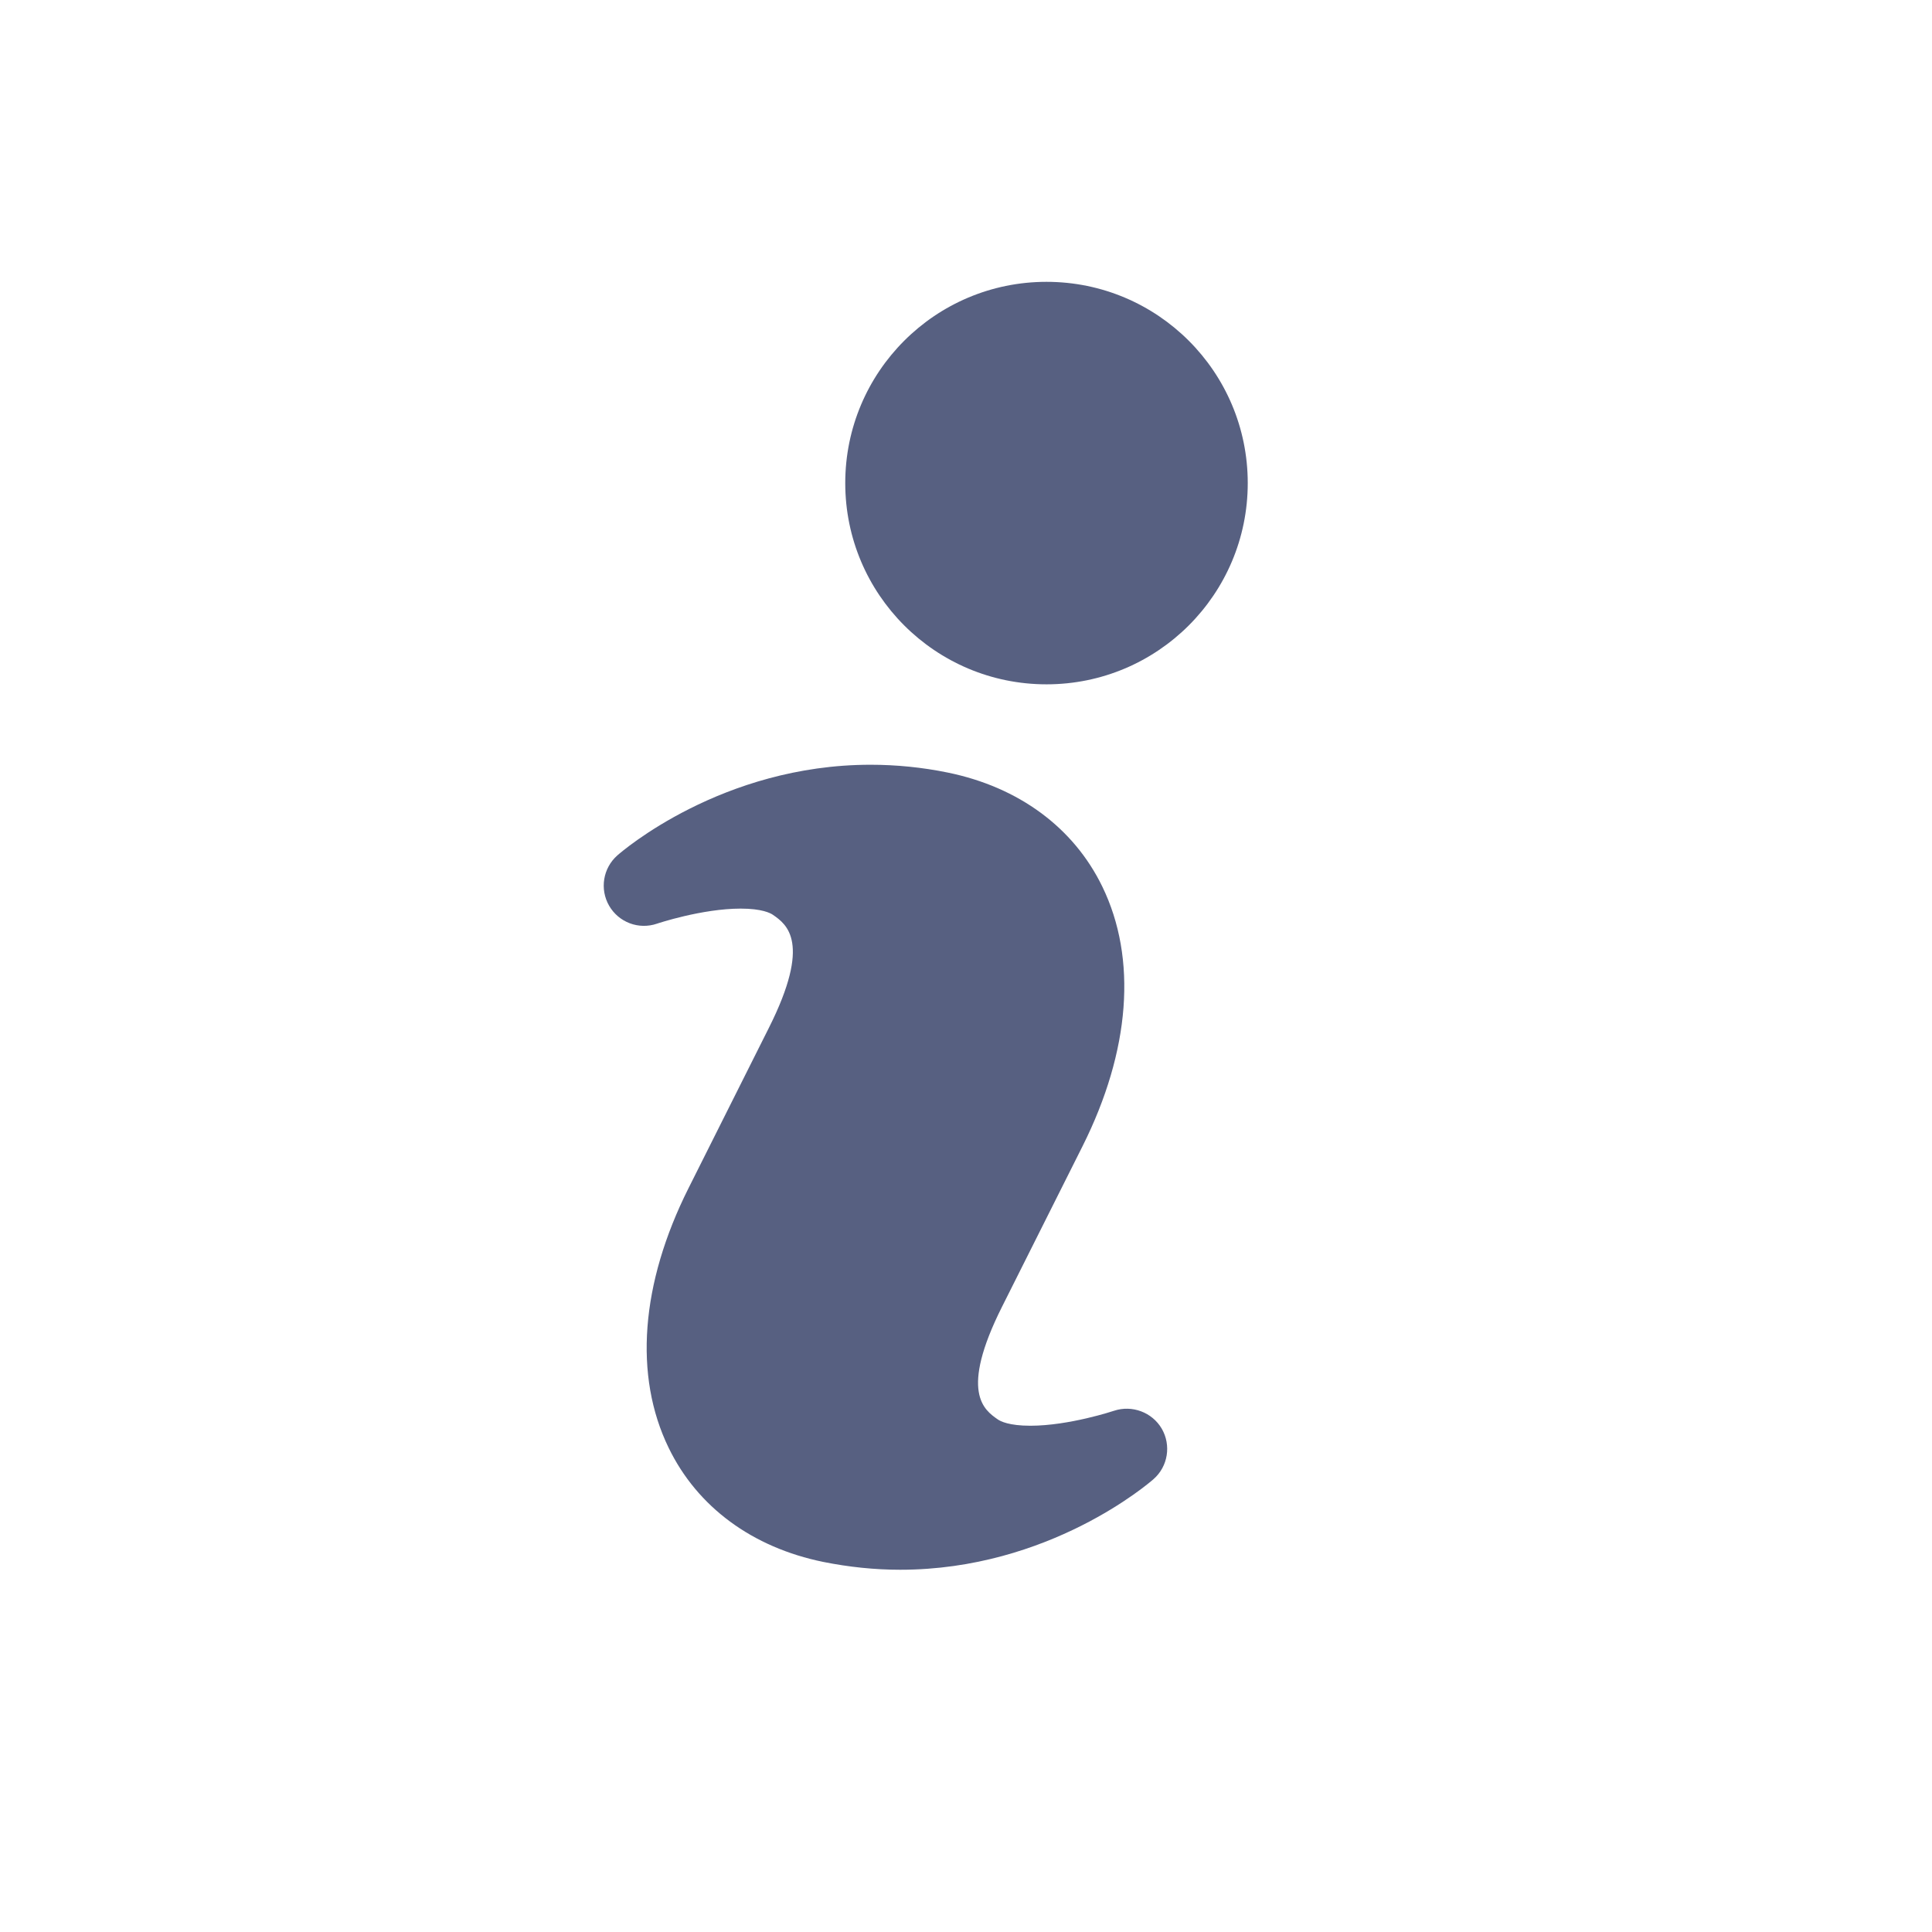 <svg width="24" height="24" viewBox="0 0 24 24" fill="none" xmlns="http://www.w3.org/2000/svg">
<path d="M13.839 17.525C13.833 17.527 13.28 17.711 12.8 17.711C12.535 17.711 12.428 17.656 12.394 17.632C12.226 17.515 11.914 17.296 12.448 16.232L13.448 14.238C14.041 13.054 14.129 11.909 13.693 11.013C13.337 10.28 12.654 9.777 11.773 9.597C11.456 9.532 11.134 9.5 10.815 9.5C8.966 9.5 7.721 10.58 7.669 10.626C7.49 10.784 7.448 11.046 7.567 11.252C7.687 11.458 7.934 11.552 8.162 11.474C8.167 11.472 8.721 11.287 9.201 11.287C9.464 11.287 9.57 11.342 9.603 11.365C9.772 11.483 10.085 11.705 9.552 12.767L8.552 14.762C7.958 15.947 7.871 17.092 8.307 17.987C8.663 18.72 9.345 19.223 10.228 19.403C10.542 19.466 10.864 19.5 11.182 19.5C13.032 19.5 14.278 18.42 14.33 18.374C14.509 18.217 14.551 17.954 14.432 17.748C14.312 17.543 14.063 17.451 13.839 17.525Z" fill="#576081"/>
<path d="M13 8.501C14.381 8.501 15.5 7.382 15.5 6.001C15.5 4.62 14.381 3.501 13 3.501C11.619 3.501 10.5 4.62 10.5 6.001C10.5 7.382 11.619 8.501 13 8.501Z" fill="#576081"/>
</svg>
